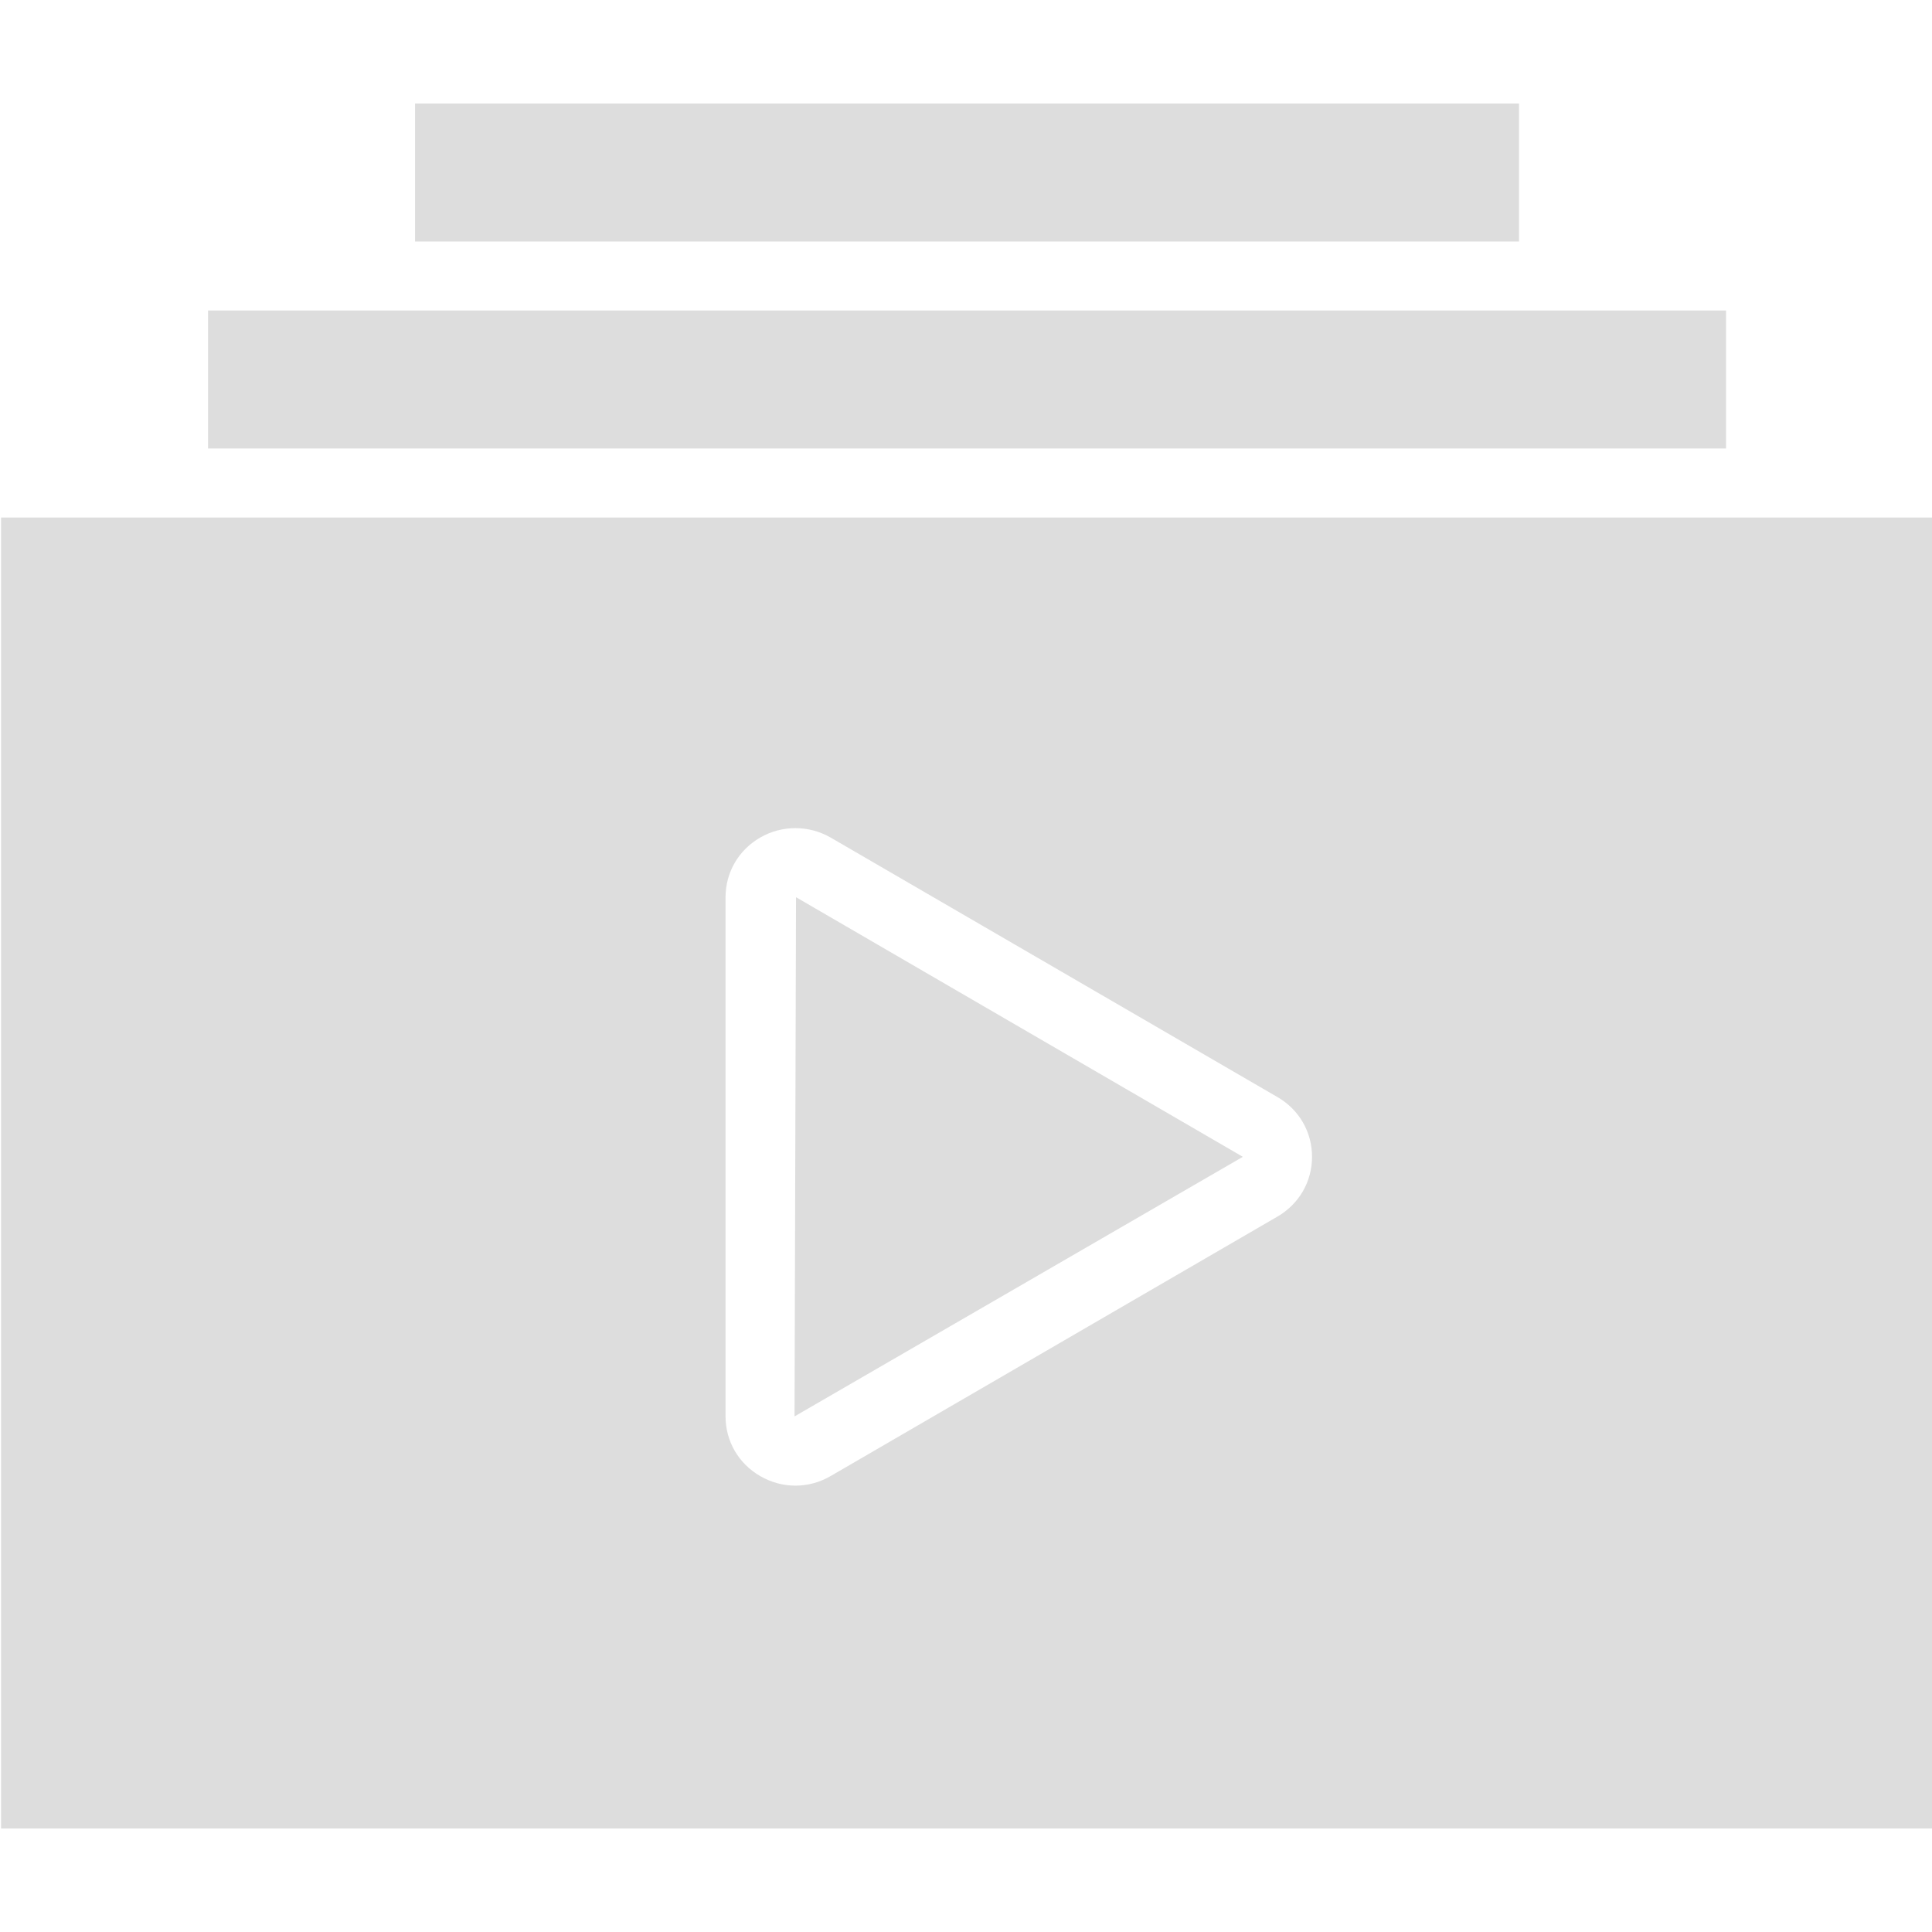 <svg id="Layer_1" fill="#ddd" enable-background="new 0 0 56 50" height="512" viewBox="0 0 56 50" width="512" xmlns="http://www.w3.org/2000/svg">
    <path d="m5.03 12h-5v38h56v-38h-5zm31.999 20.262-12.951 7.521c-.32.187-.671.279-1.023.279-.349 0-.698-.092-1.017-.275-.631-.363-1.008-1.012-1.008-1.735v-15.042c0-.724.377-1.372 1.008-1.735.629-.363 1.412-.36 2.04.003l12.951 7.522c.627.363 1.001 1.011 1.001 1.731 0 .719-.374 1.366-1.001 1.731z" />
    <path d="m23.03 38.051v.004l12.994-7.524-12.951-7.525z" />
    <path d="m12.03 0h32v4h-32z" />
    <path d="m50.03 6h-5-34-5v4h44z" />
</svg>